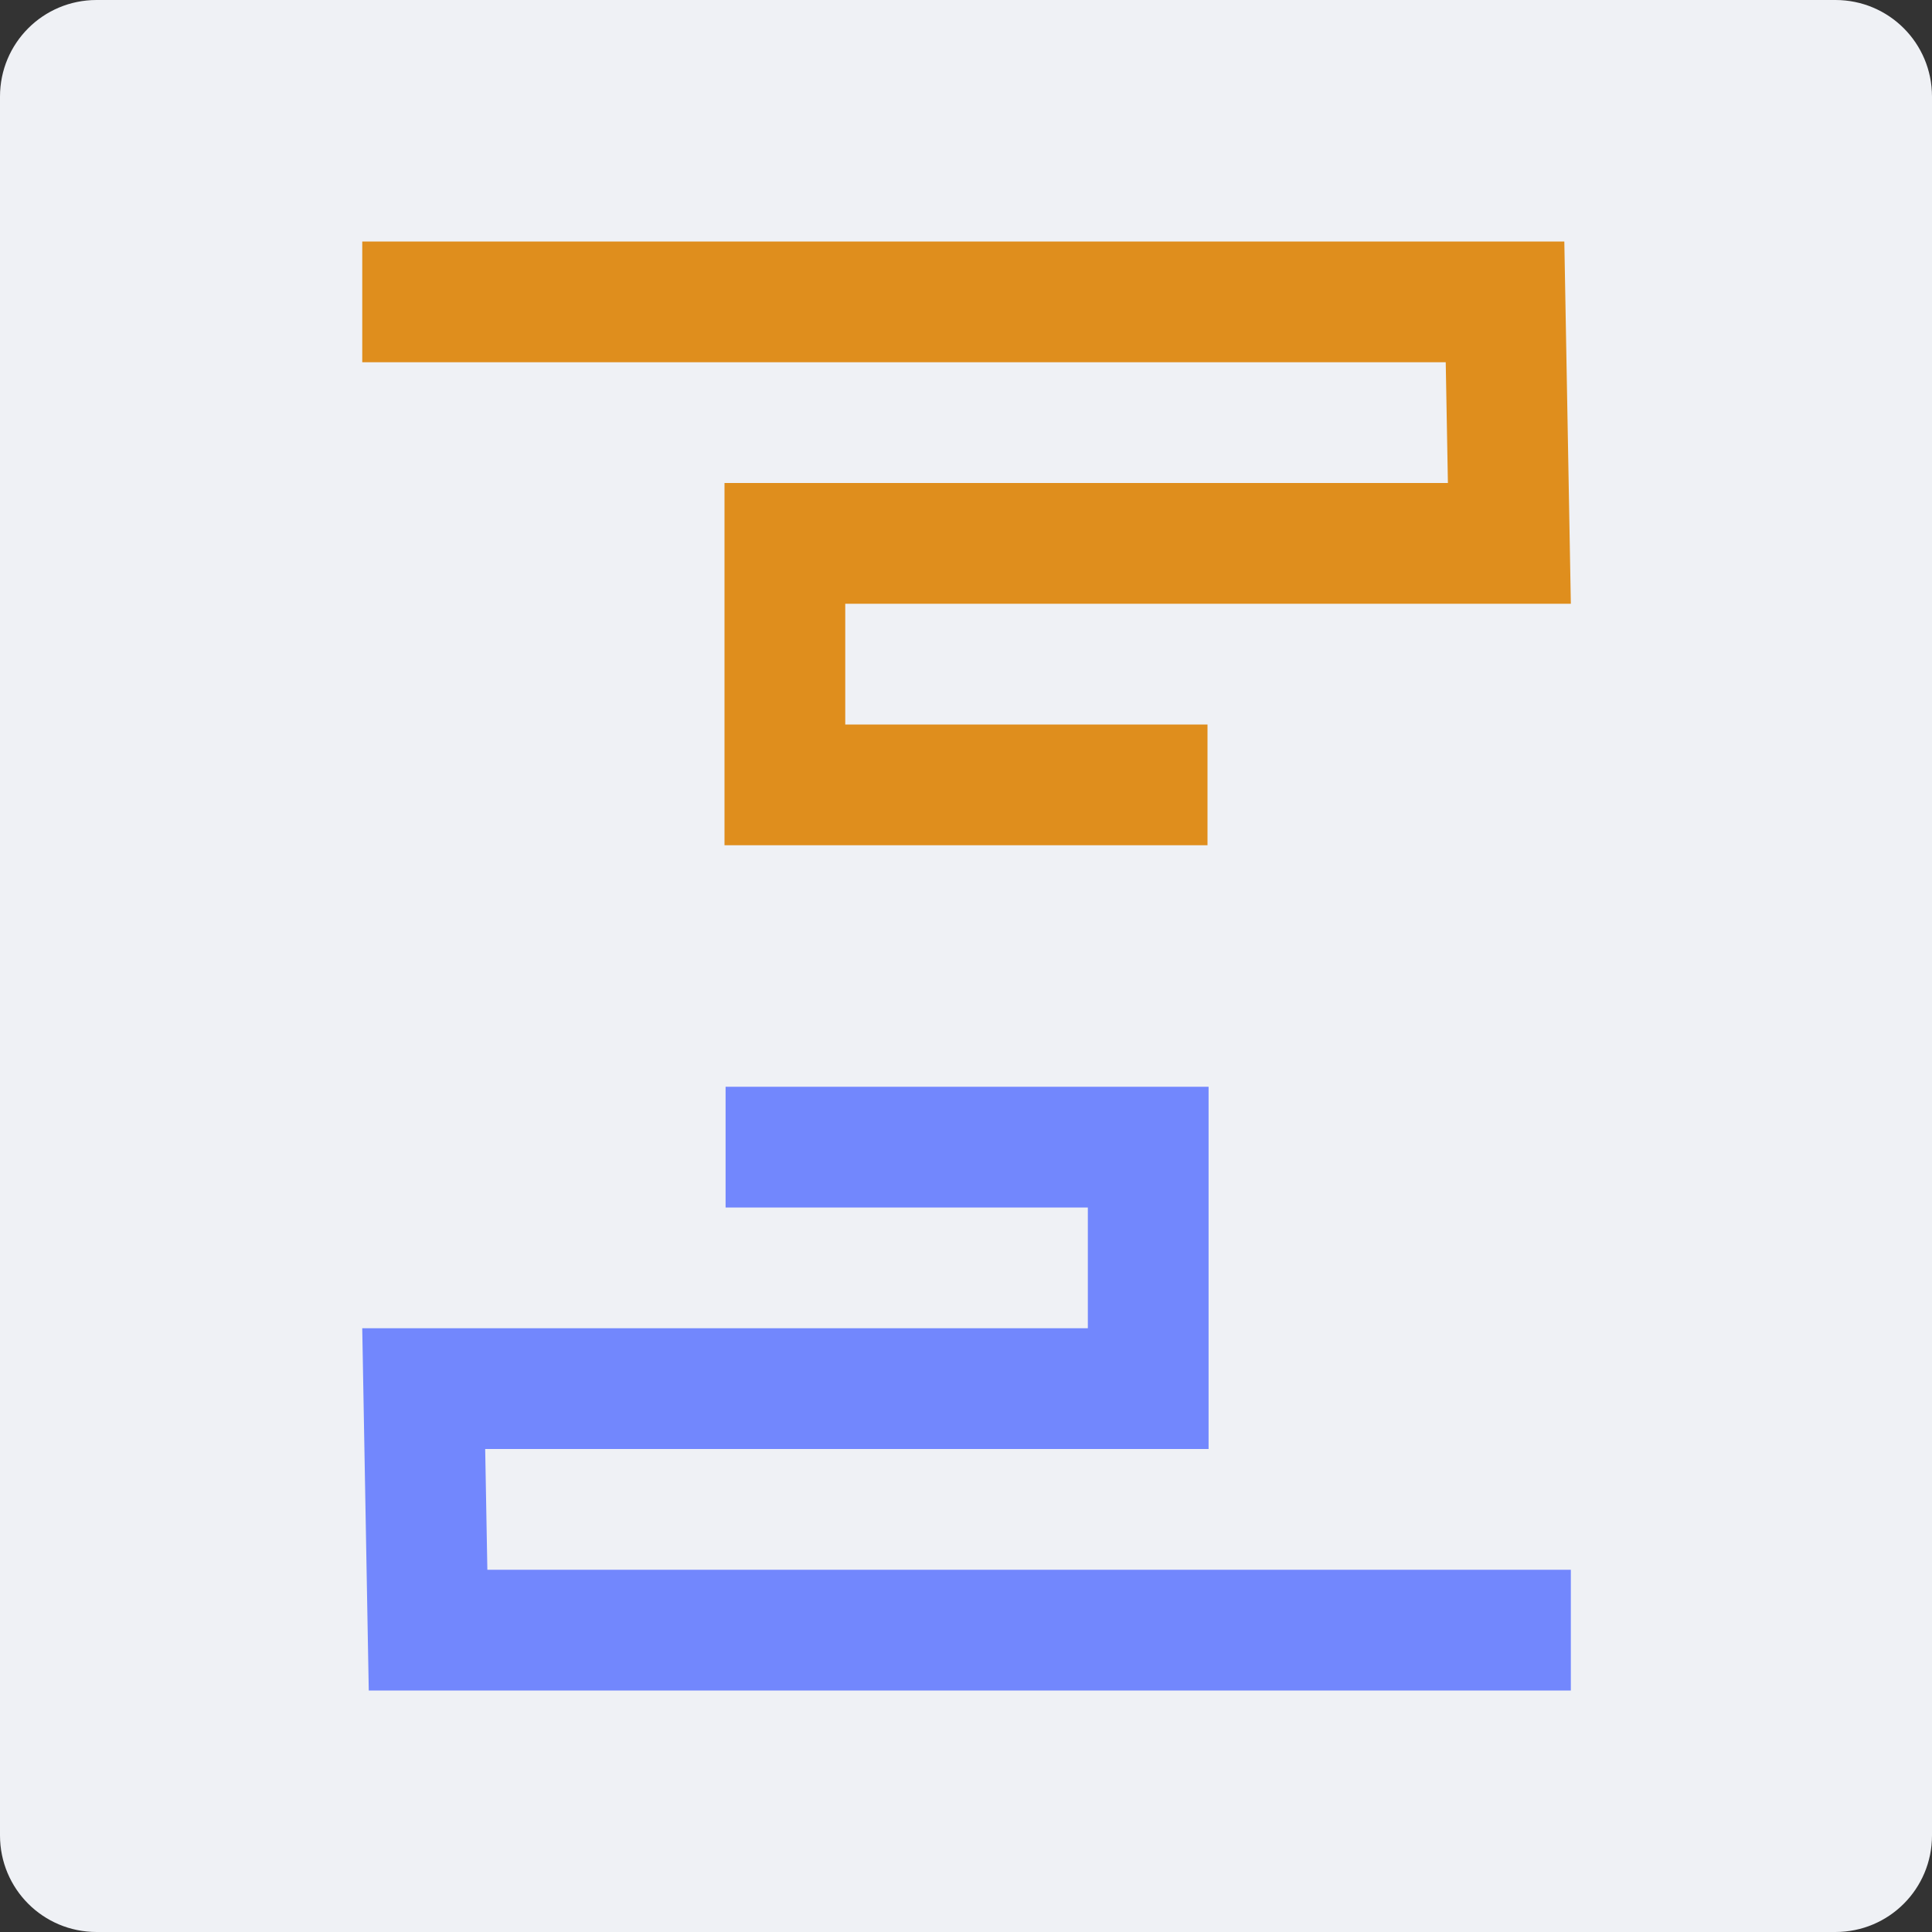 <svg xmlns="http://www.w3.org/2000/svg" width="16" height="16" version="1">
 <rect width="100%" height="100%" fill="#333333" stroke="none"/>
 <path fill="#eff1f5" d="m16 15.2v-14.4c0-0.443-0.357-0.8-0.8-0.8h-14.4c-0.443 0-0.8 0.357-0.8 0.8v14.4c0 0.443 0.357 0.8 0.8 0.8h14.4c0.443 0 0.8-0.357 0.8-0.8z"/>
 <path fill="none" stroke="#df8e1d" d="m3 2.5h9.464l0.036 2h-6v2h3.5"/>
 <path fill="none" stroke="#7287fd" d="m13.009 13.5h-9.464l-0.036-2h6v-2h-3.5"/>
</svg>
